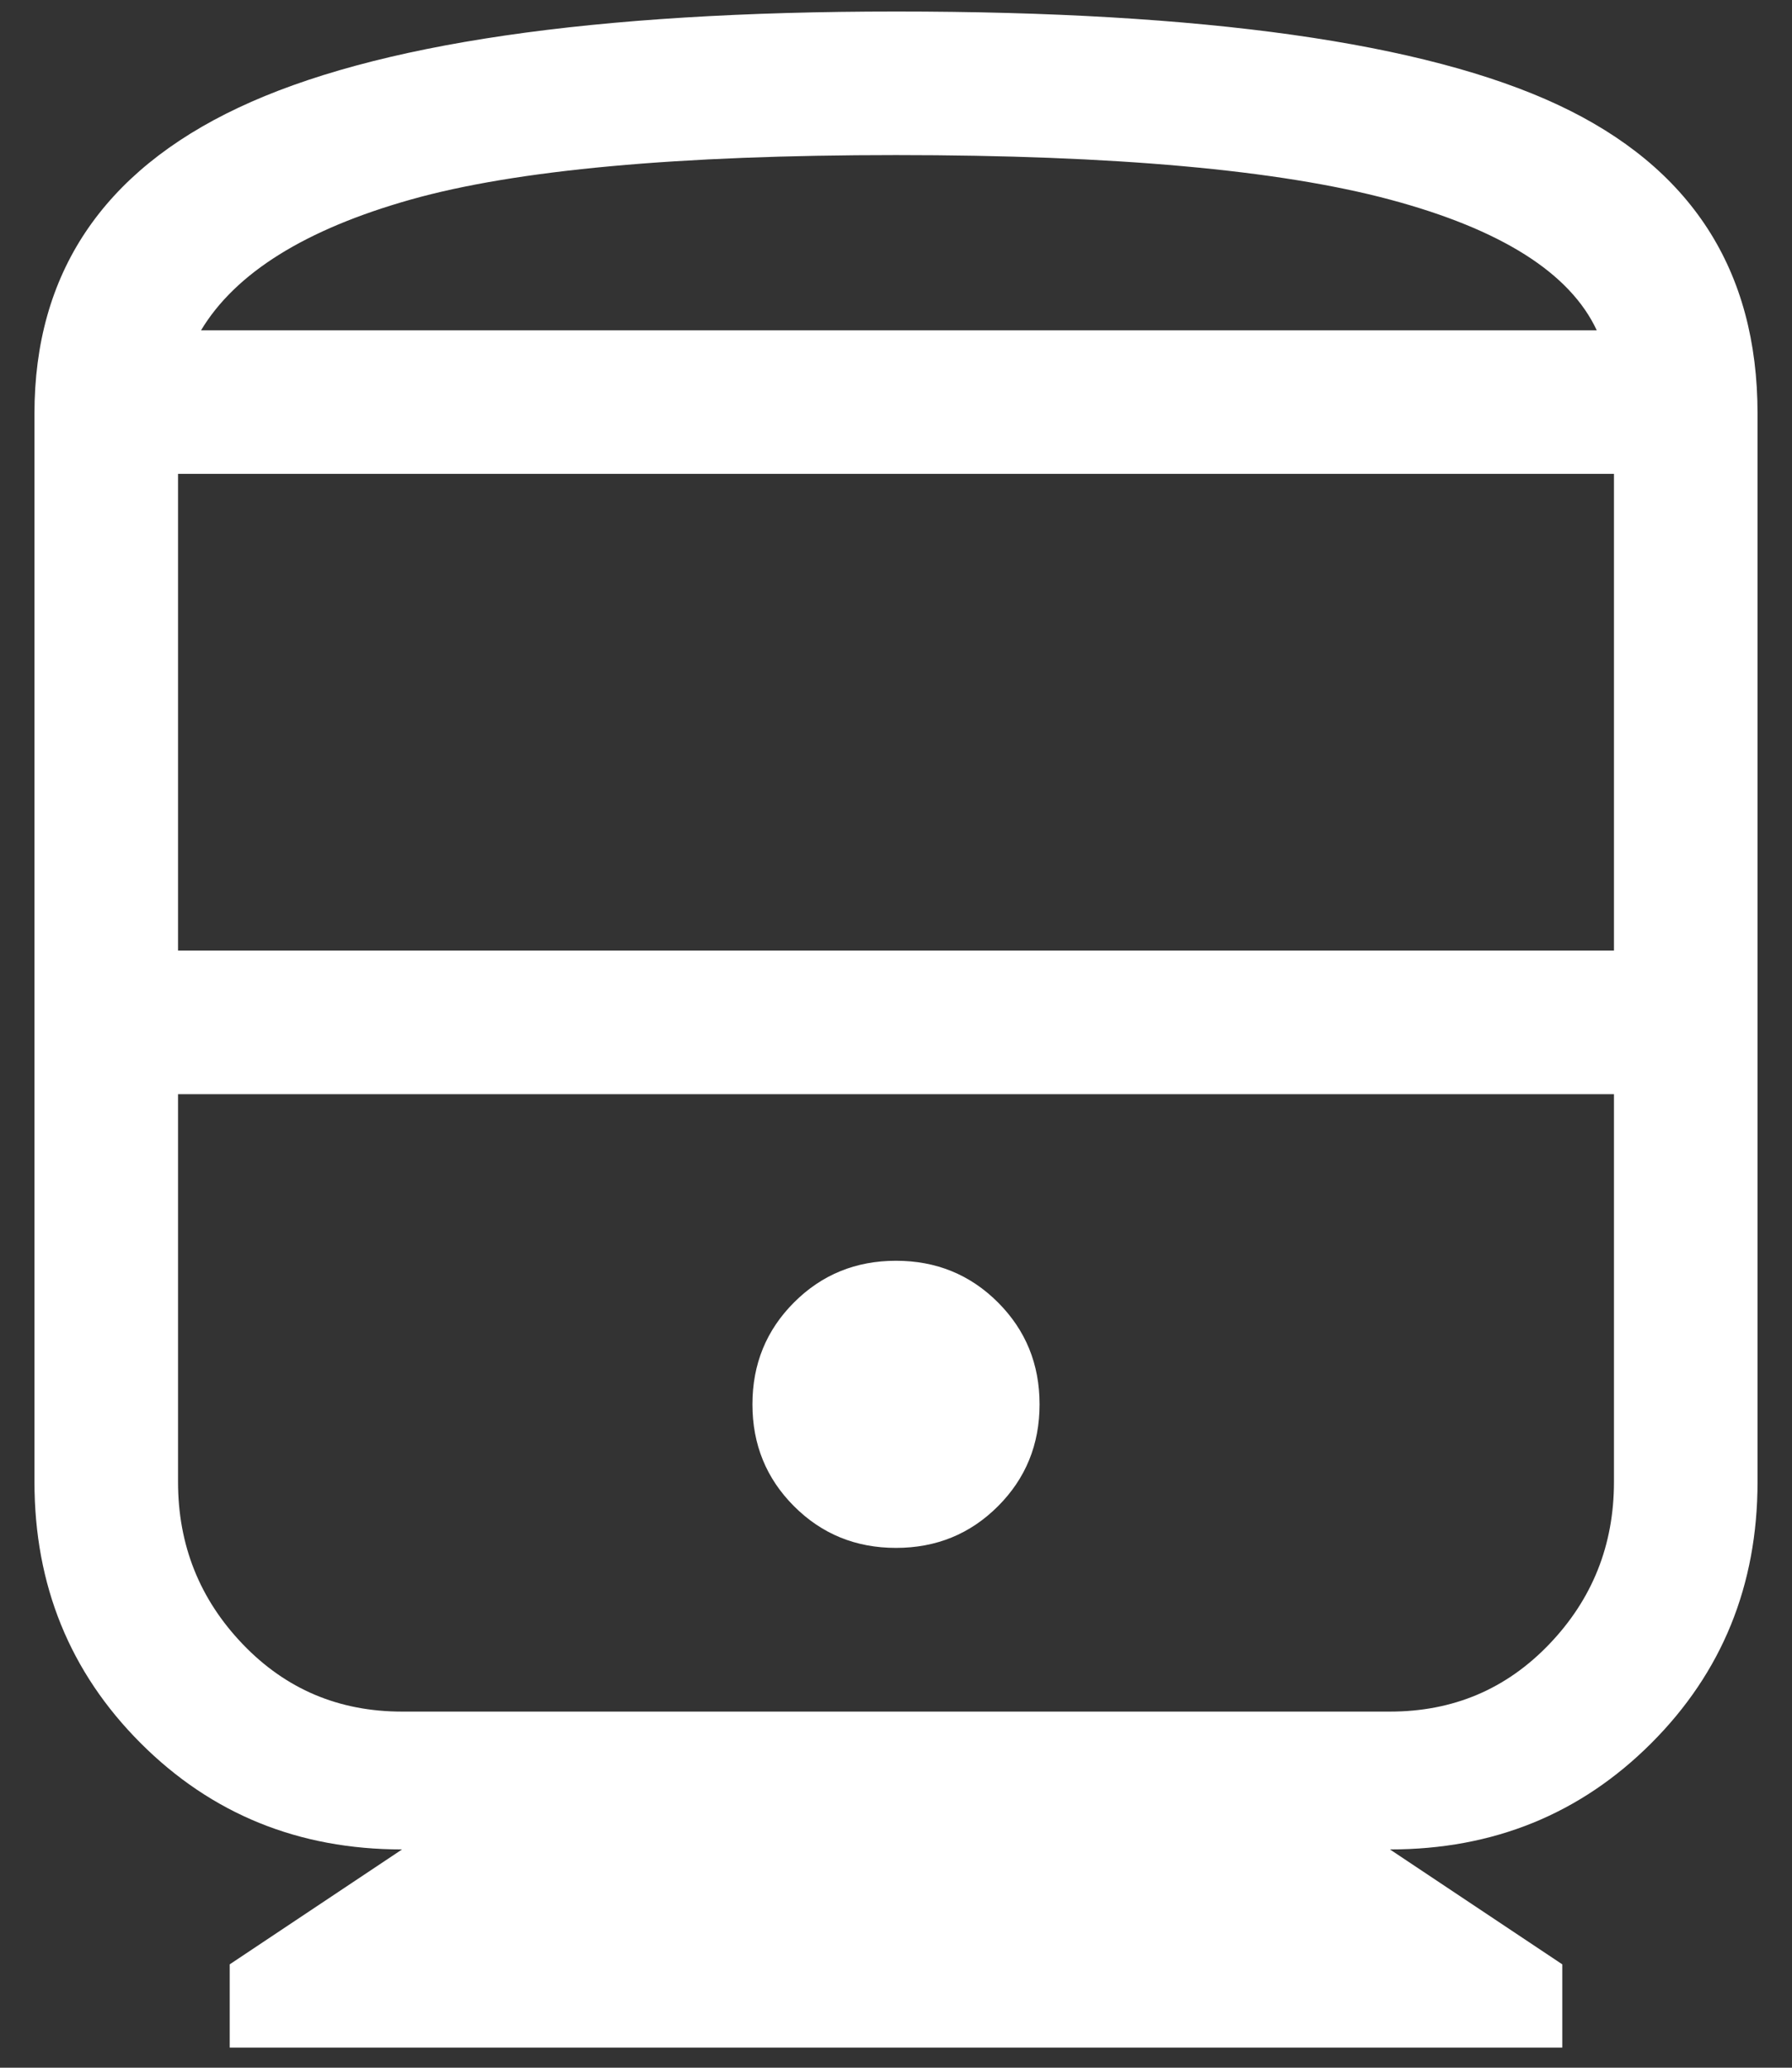 <?xml version="1.0" encoding="UTF-8" standalone="no"?><svg width='26' height='30' viewBox='0 0 26 30' fill='none' xmlns='http://www.w3.org/2000/svg'>
<rect x="0" y="0" width="26" height="30" fill="#333333" stroke="none"/>
<path d='M3.333 29.708V28.5L5.833 26.833C4.333 26.833 3.069 26.319 2.042 25.292C1.014 24.264 0.5 23 0.5 21.5V6C0.5 3.972 1.486 2.493 3.458 1.563C5.431 0.632 8.611 0.167 13 0.167C17.472 0.167 20.673 0.618 22.604 1.521C24.535 2.424 25.5 3.917 25.5 6V21.5C25.5 23 24.986 24.264 23.958 25.292C22.931 26.319 21.667 26.833 20.167 26.833L22.667 28.5V29.708H3.333ZM2.583 13.792H23.417V6.875H2.583V13.792ZM13 22.458C13.583 22.458 14.076 22.257 14.479 21.854C14.882 21.451 15.083 20.958 15.083 20.375C15.083 19.792 14.882 19.299 14.479 18.896C14.076 18.493 13.583 18.292 13 18.292C12.417 18.292 11.924 18.493 11.521 18.896C11.118 19.299 10.917 19.792 10.917 20.375C10.917 20.958 11.118 21.451 11.521 21.854C11.924 22.257 12.417 22.458 13 22.458ZM5.833 24.833H20.167C21.084 24.833 21.854 24.507 22.479 23.854C23.104 23.201 23.417 22.417 23.417 21.5V15.875H2.583V21.5C2.583 22.417 2.896 23.201 3.521 23.854C4.146 24.507 4.916 24.833 5.833 24.833ZM13 2.25C9.833 2.25 7.486 2.465 5.958 2.896C4.431 3.327 3.417 3.959 2.917 4.792H23.167C22.778 3.959 21.778 3.327 20.167 2.896C18.556 2.465 16.167 2.25 13 2.25Z' fill='white'/>
</svg>
